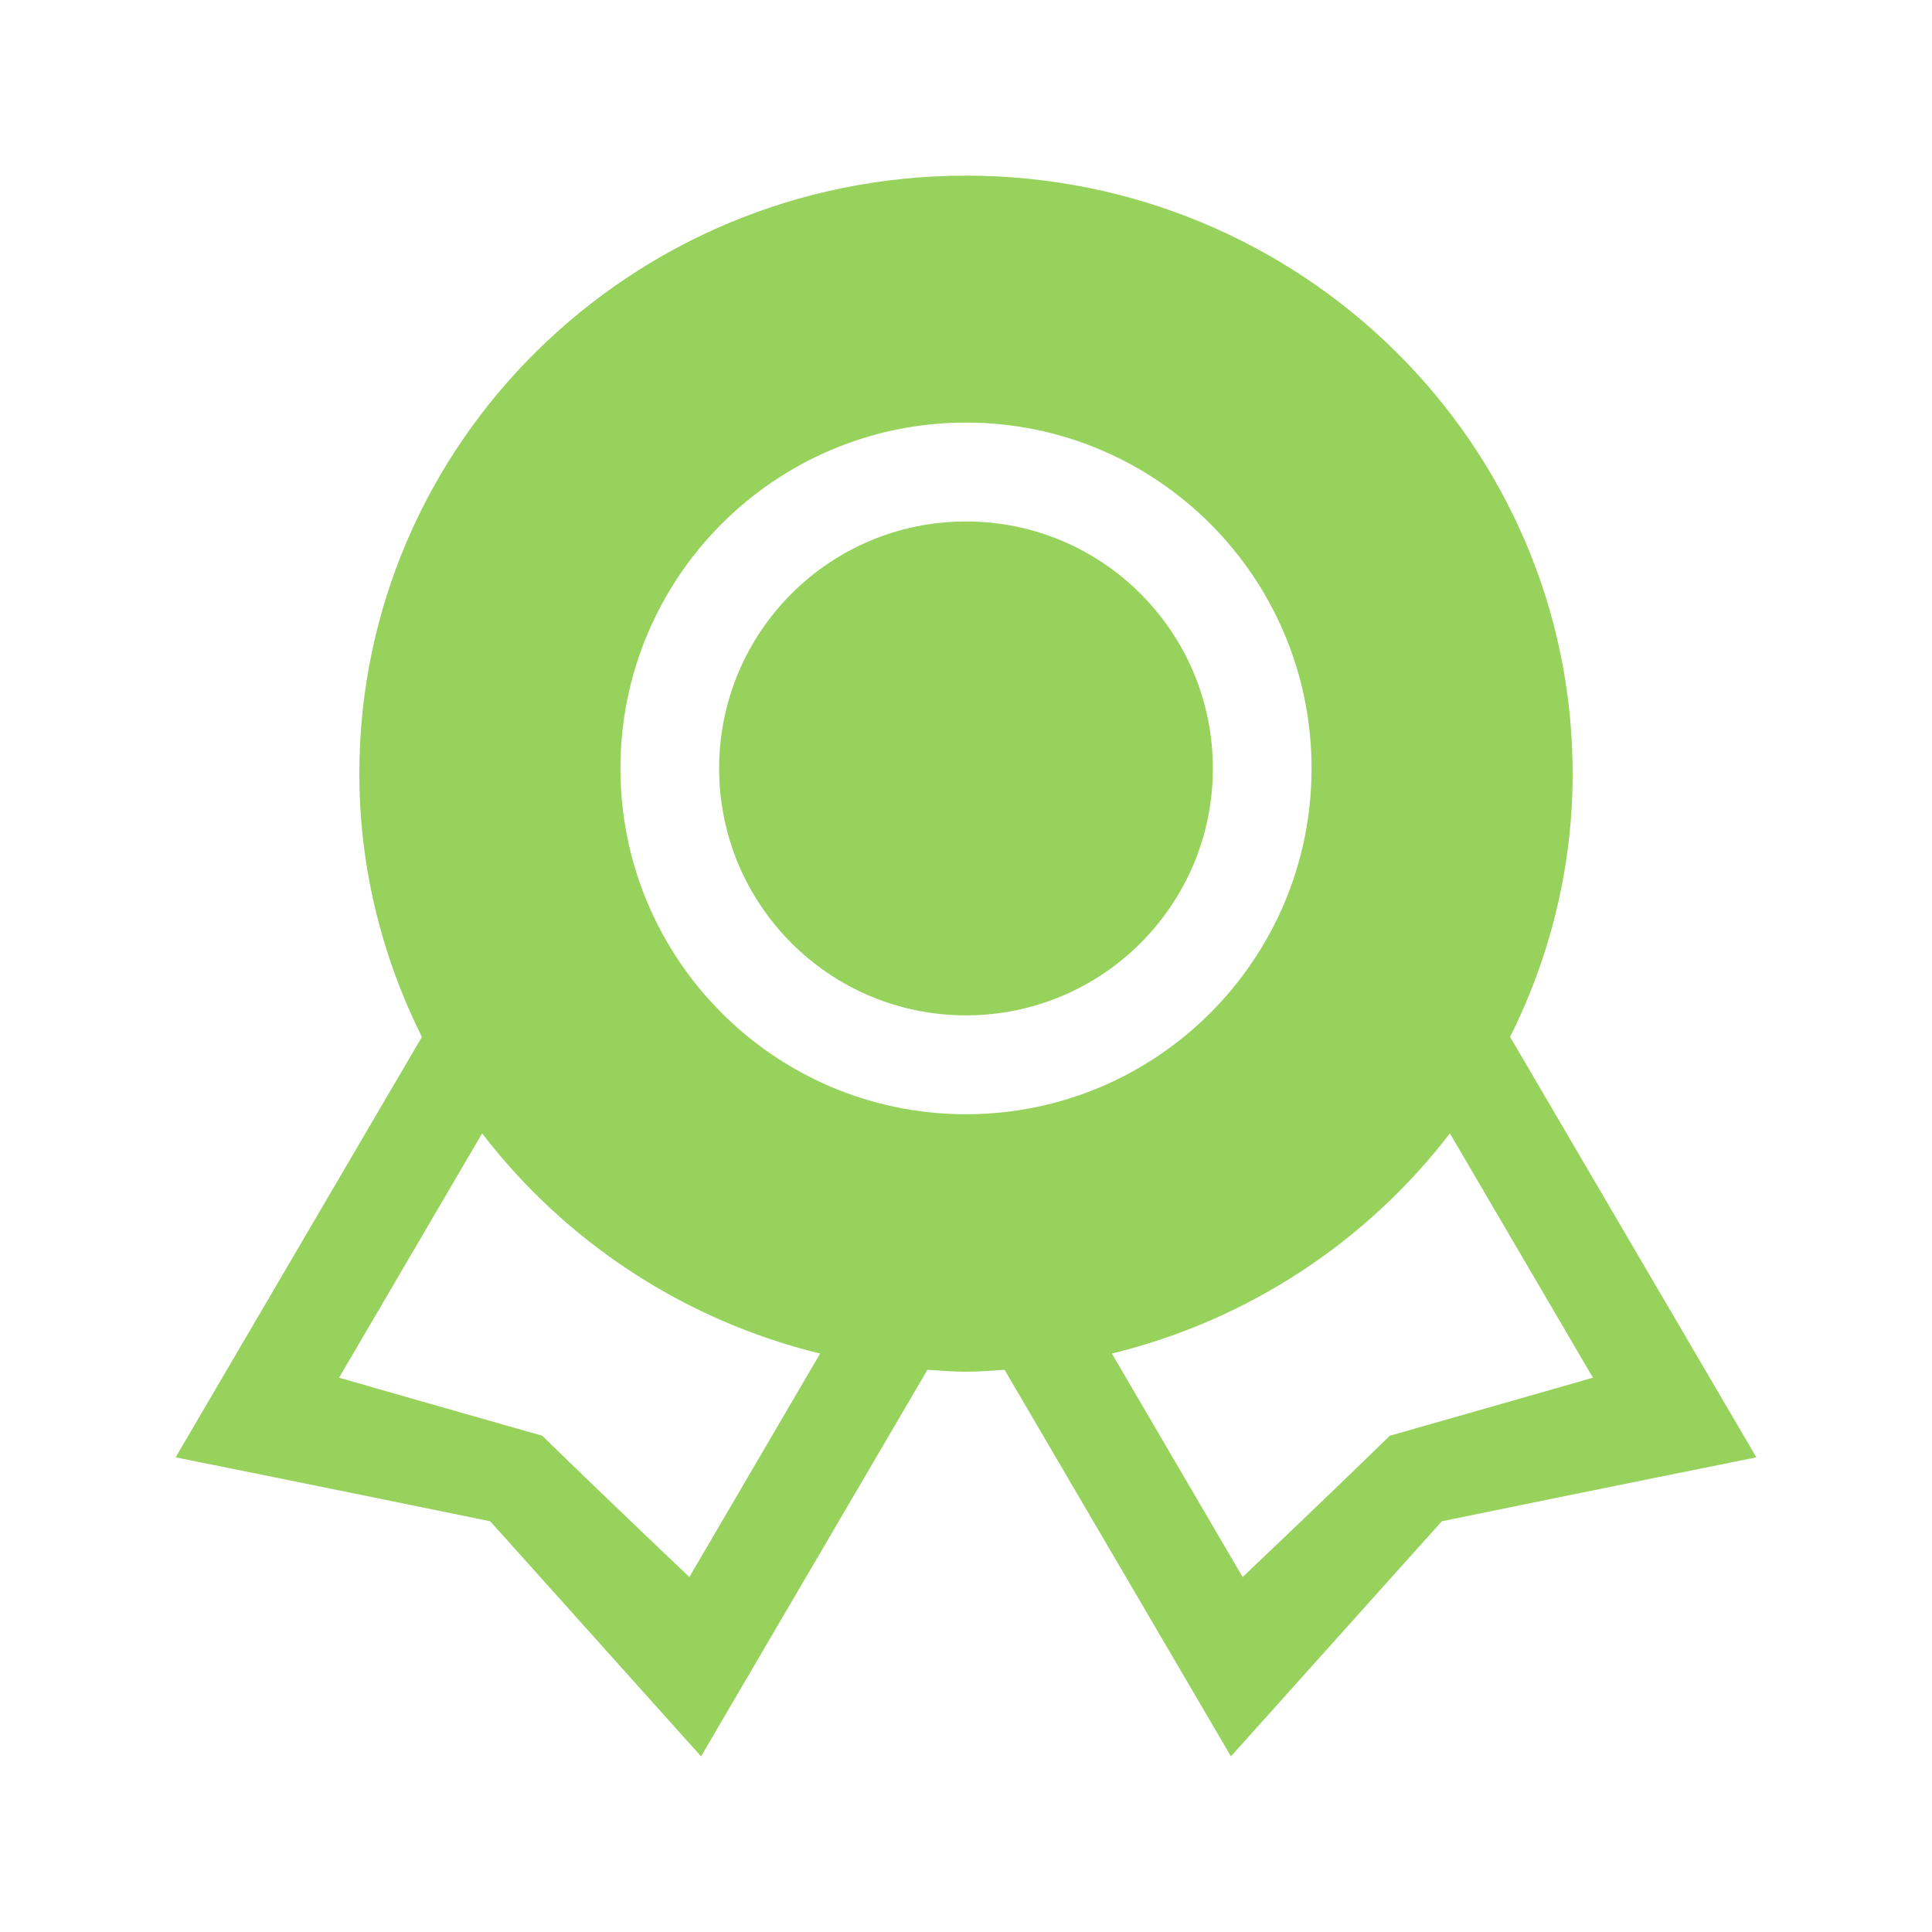 <?xml version="1.0" encoding="UTF-8"?>
<svg width="22px" height="22px" viewBox="0 0 22 22" version="1.1" xmlns="http://www.w3.org/2000/svg" xmlns:xlink="http://www.w3.org/1999/xlink">
    <!-- Generator: Sketch 46.1 (44463) - http://www.bohemiancoding.com/sketch -->
    <title>icon_product_new</title>
    <desc>Created with Sketch.</desc>
    <defs></defs>
    <g id="svgs" stroke="none" stroke-width="1" fill="none" fill-rule="evenodd">
        <g id="Artboard" transform="translate(-38, -197)">
            <g id="icon_product_new" transform="translate(38, 197)">
                <rect id="Rectangle-5-Copy-4" fill-opacity="0" fill="#D8D8D8" x="0" y="0" width="22" height="22"></rect>
                <path d="M15.826,16.349 C15.015,17.139 14.15,17.958 14.15,17.958 L12.661,15.413 C14.221,15.033 15.569,14.132 16.51,12.906 L18.139,15.688 C18.139,15.688 16.978,16.022 15.826,16.349 L15.826,16.349 Z M11,12.688 C8.827,12.688 7.065,10.925 7.065,8.75 C7.065,6.575 8.827,4.812 11,4.812 C13.173,4.812 14.935,6.575 14.935,8.75 C14.935,10.925 13.173,12.688 11,12.688 L11,12.688 Z M7.85,17.958 C7.85,17.958 6.985,17.139 6.174,16.349 C5.022,16.022 3.861,15.688 3.861,15.688 L5.49,12.906 C6.431,14.132 7.779,15.033 9.339,15.413 L7.85,17.958 L7.85,17.958 Z M17.196,11.808 C17.647,10.902 17.908,9.887 17.908,8.81 C17.908,5.049 14.815,2 11,2 C7.185,2 4.092,5.049 4.092,8.81 C4.092,9.887 4.353,10.902 4.804,11.808 L2,16.595 C2,16.595 3.778,16.952 5.582,17.323 C6.785,18.663 7.983,20 7.983,20 L10.561,15.598 C10.707,15.607 10.852,15.62 11,15.62 C11.148,15.62 11.293,15.607 11.439,15.598 L14.017,20 C14.017,20 15.215,18.663 16.418,17.323 C18.222,16.952 20,16.595 20,16.595 L17.196,11.808 L17.196,11.808 Z M11,5.938 C9.447,5.938 8.189,7.196 8.189,8.75 C8.189,10.304 9.447,11.562 11,11.562 C12.553,11.562 13.811,10.304 13.811,8.75 C13.811,7.196 12.553,5.938 11,5.938 L11,5.938 Z" id="Fill-157" fill="#97D25D"></path>
            </g>
            <g id="cut" transform="translate(12, 12)"></g>
        </g>
    </g>
</svg>